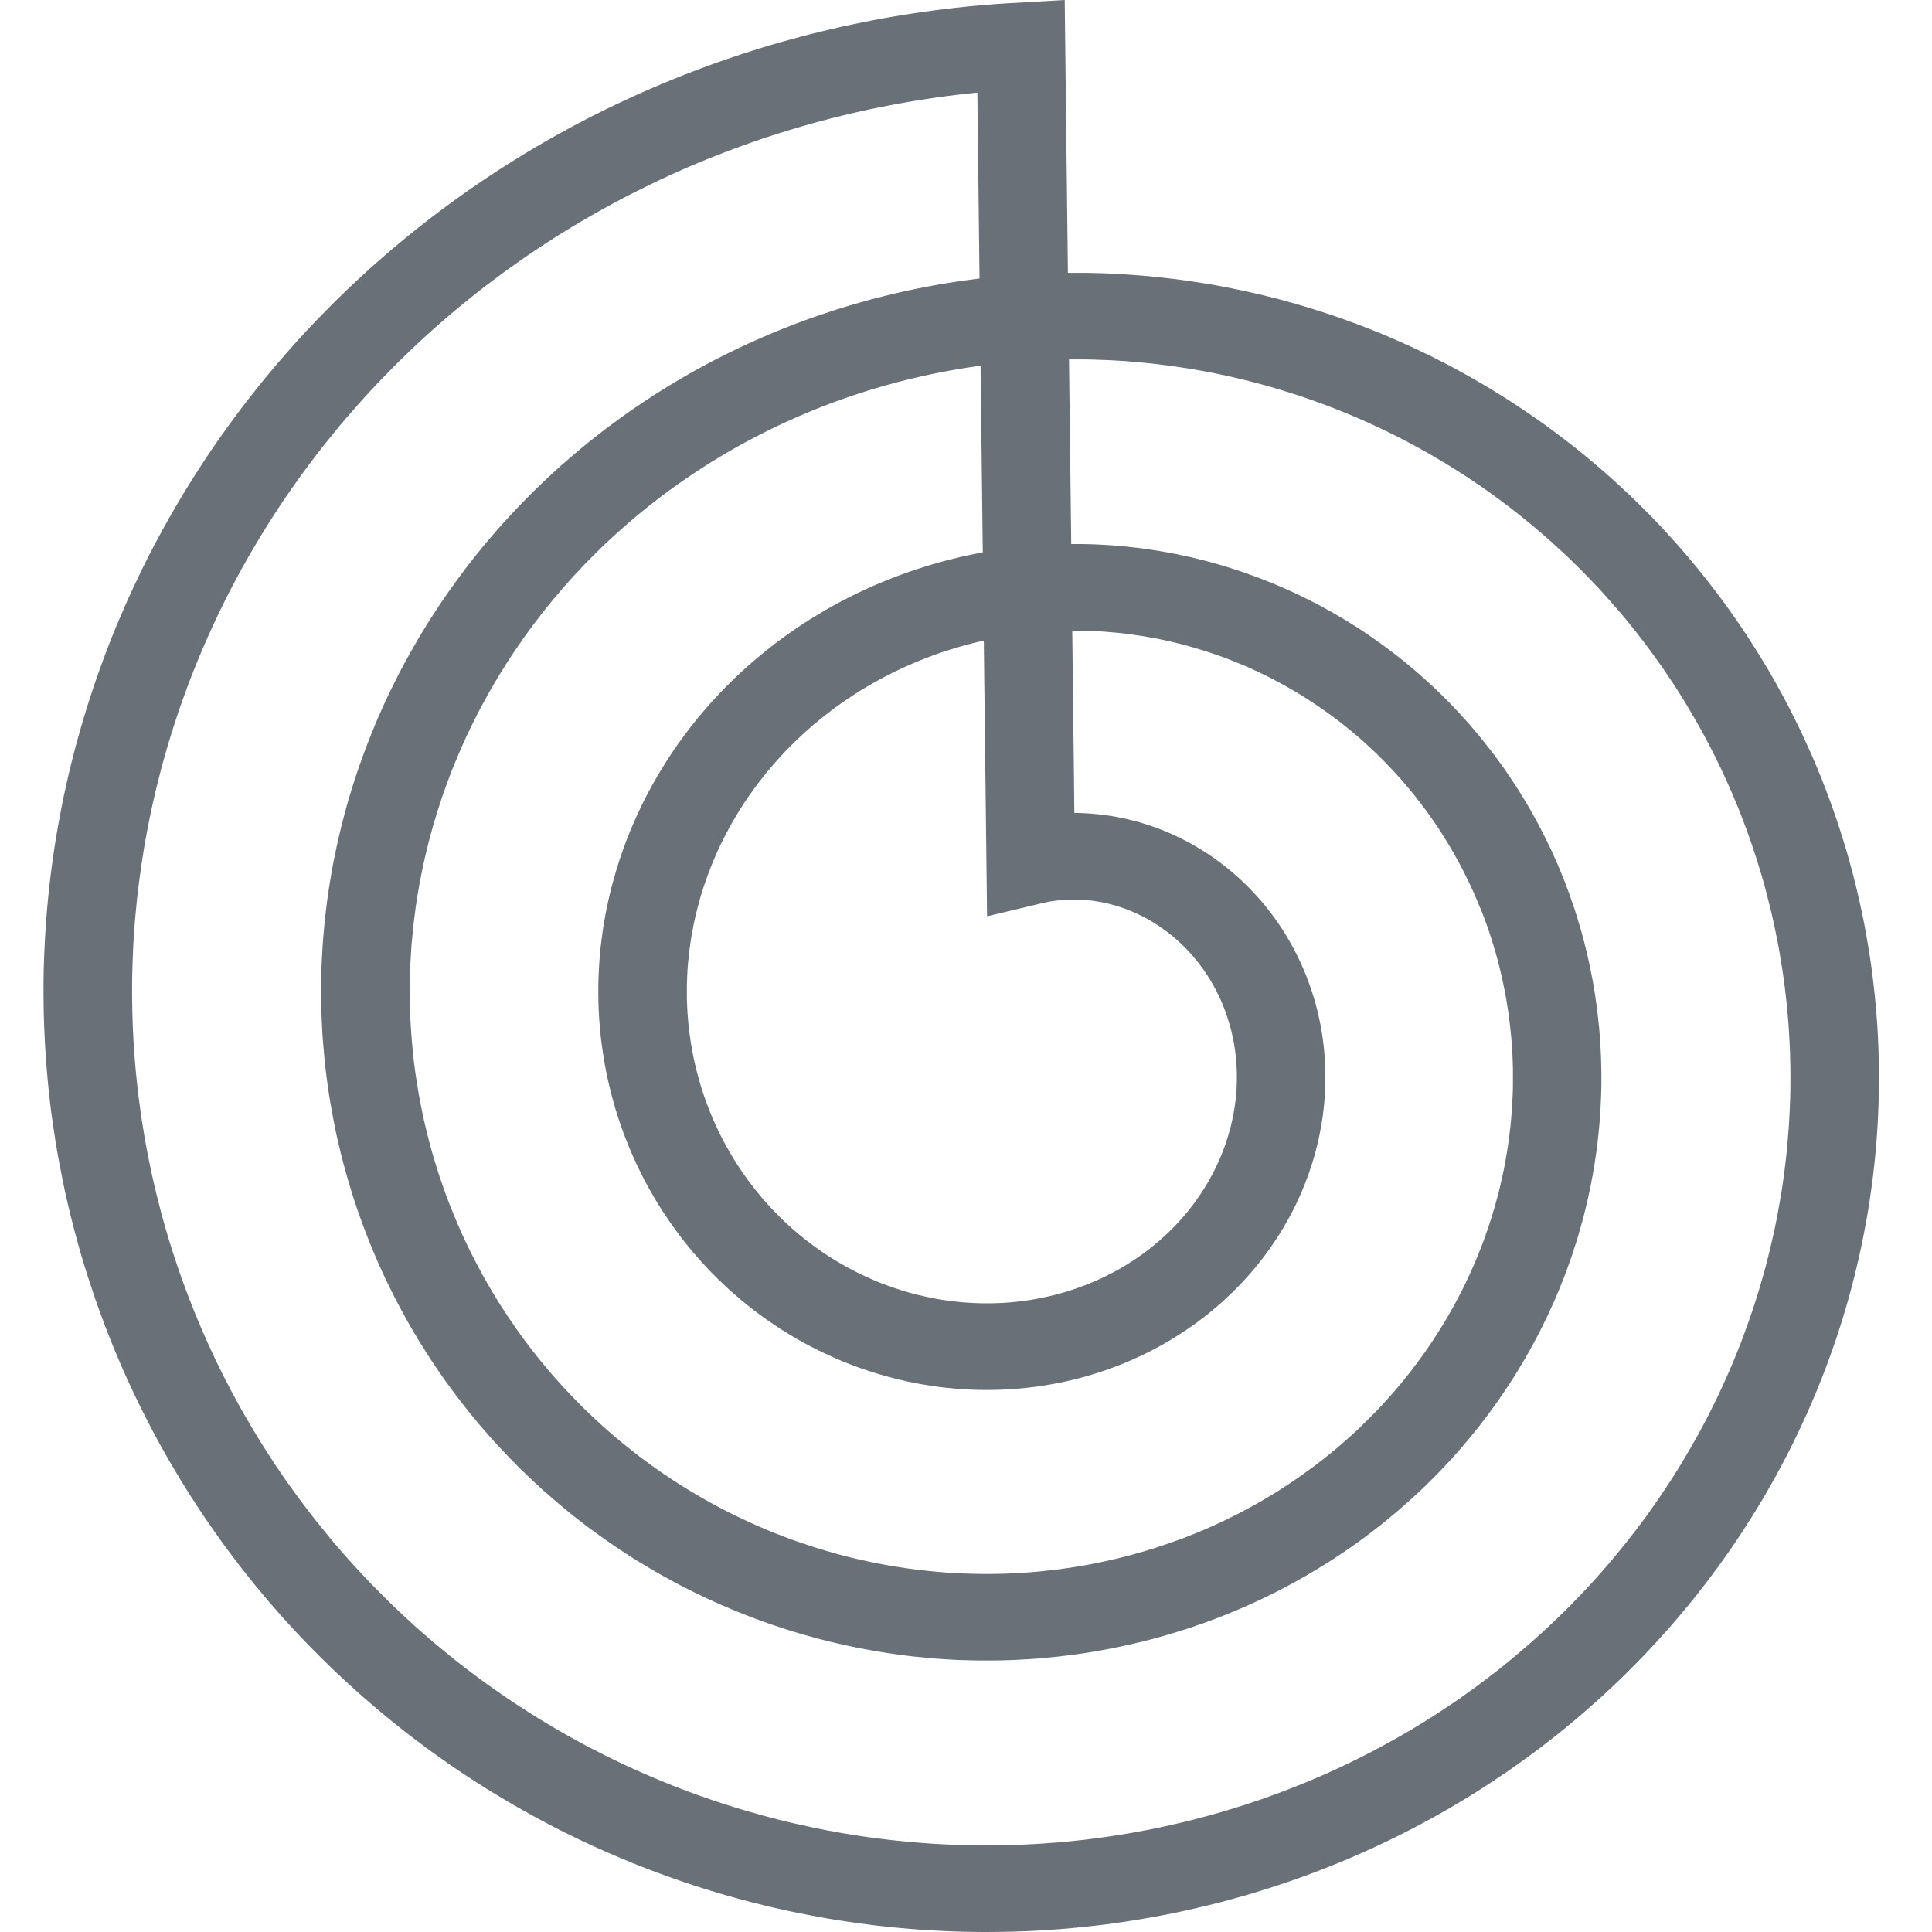 <svg width="32" height="32" fill="none" xmlns="http://www.w3.org/2000/svg"><path fill-rule="evenodd" clip-rule="evenodd" d="m.72 16.348.002-.16.003-.16.005-.16.007-.161.008-.16.01-.161.011-.16.013-.16.015-.161.016-.16.018-.16.02-.16.021-.16.023-.16.025-.16.026-.159.028-.159.03-.159.03-.158.033-.159.035-.158.036-.158.038-.158.039-.157.041-.157.043-.157.044-.156.046-.156.047-.155.05-.155.05-.155.052-.155.054-.153.056-.154.057-.153.058-.152.06-.152.062-.151.064-.15.065-.151.066-.15.069-.149.07-.148.07-.148.073-.147.074-.147.076-.146.078-.145.079-.144.08-.144.082-.143.083-.142.085-.142.086-.14.088-.14.09-.14.09-.138.092-.137.094-.137.095-.136.097-.135.098-.133.099-.134.1-.132.103-.13.103-.131.105-.13.107-.128.107-.127.11-.126.11-.126.111-.124.113-.123.114-.122.116-.121.117-.12.118-.12.12-.117.12-.117.122-.115.123-.114.124-.114.126-.112.126-.11.128-.11.13-.109.13-.107.131-.106.133-.104.133-.104.135-.102.136-.101.137-.1.138-.098.139-.097.14-.095.141-.095.142-.093.144-.091.144-.09.145-.09.146-.087.147-.086.148-.085.15-.083.149-.082.15-.08.152-.08.153-.077.153-.076.154-.074.155-.073.156-.072.157-.07.157-.068.158-.067.16-.066.159-.064.16-.062.161-.061.162-.06.162-.057.163-.056.164-.055.164-.053.165-.052.165-.05.166-.048.167-.046.167-.045.168-.044.168-.041.169-.04.169-.04.17-.036.17-.035.17-.034.17-.032.172-.03.172-.028.172-.027.172-.026.173-.023.173-.022.173-.02.174-.019.173-.016.174-.015.175-.014.174-.011.938-.054.053 4.519H17.98l.129.003.13.003.129.005.13.007.13.007.129.009.13.01.13.011.129.013.13.014.129.015.129.016.13.018.128.019.13.02.128.021.129.023.128.024.129.026.128.026.128.028.128.03.127.03.127.031.127.033.127.035.126.035.126.037.126.038.126.04.125.04.125.041.124.043.124.045.123.045.124.047.122.048.123.049.122.05.121.052.121.053.12.054.12.055.12.057.12.057.118.06.118.06.117.06.117.063.116.064.116.065.115.066.114.067.114.068.113.07.113.07.111.072.111.073.11.074.11.075.11.076.108.077.107.079.107.08.106.08.105.081.105.083.104.084.102.085.102.086.102.087.1.088.1.089.098.09.098.091.097.092.096.093.095.094.094.095.093.096.093.097.09.098.091.1.09.099.088.1.087.102.087.103.085.103.085.105.083.105.082.106.082.107.08.108.079.108.078.11.077.11.076.111.075.112.073.113.073.114.071.114.07.115.07.115.068.117.067.117.065.118.065.119.063.119.062.12.06.12.06.122.06.122.056.123.056.123.055.123.054.125.052.125.051.126.05.126.048.126.047.128.046.127.045.129.043.128.042.13.041.13.04.13.038.13.036.131.036.132.034.132.033.132.031.133.03.133.03.133.027.134.026.134.024.134.023.135.023.135.02.135.02.136.017.135.016.137.015.136.014.136.012.137.011.137.01.137.008.137.006.137.005.138.004.137.003.138v.276l-.002.138-.003.138-.005.137-.005.139-.008.137-.009.139-.01.137-.012.138-.013.138-.015.138-.016.138-.017.138-.02.137-.02.138-.021.137-.023.137-.025.137-.026.137-.027.136-.029.137-.03.136-.032.136-.033.136-.034.135-.036.135-.037.135-.039.135-.04.134-.041.134-.043.133-.044.134-.046.132-.047.133-.048.132-.05.132-.051.13-.053.132-.053.13-.056.13-.056.13-.058.128-.06.128-.06.128-.062.128-.063.126-.065.126-.066.126-.067.125-.069.125-.07.123-.07.123-.073.123-.074.122-.075.121-.077.12-.077.12-.079.12-.08.118-.081.118-.083.117-.084.116-.085.115-.086.115-.088.114-.088.113-.09.112-.092.111-.092.11-.093.11-.095.11-.096.107-.097.107-.098.106-.1.106-.1.104-.101.103-.103.103-.103.101-.105.1-.106.1-.107.099-.108.097-.109.096-.11.096-.11.094-.113.094-.113.092-.114.091-.115.09-.116.09-.117.087-.118.087-.12.086-.12.085-.12.083-.122.082-.122.081-.124.08-.124.08-.125.077-.126.076-.127.076-.128.074-.129.073-.129.071-.13.07-.131.07-.132.067-.132.067-.133.065-.134.064-.135.063-.135.061-.136.06-.137.06-.137.057-.138.056-.14.055-.138.054-.14.052-.14.05-.142.05-.142.048-.142.047-.142.045-.144.044-.143.043-.145.041-.145.04-.145.039-.146.037-.145.035-.147.034-.147.033-.148.032-.147.03-.148.028-.149.027-.149.025-.149.025-.15.022-.15.022-.15.02-.15.018-.15.016-.15.016-.152.014-.151.012-.152.011-.151.01-.152.008-.152.006-.152.005-.152.003-.152.002-.153.001-.152-.001-.153-.002-.152-.004-.153-.006-.152-.007-.153-.008-.152-.01-.153-.012-.152-.013-.153-.014-.152-.016-.152-.017-.152-.02-.152-.02-.152-.022-.152-.023-.151-.025-.152-.027-.15-.028-.152-.03-.15-.03-.15-.032-.15-.034-.15-.036-.15-.037-.15-.038-.148-.04-.148-.041-.149-.043-.147-.044-.148-.046-.147-.047-.146-.049-.146-.05-.146-.052-.145-.053-.145-.054-.144-.056-.144-.057-.143-.06-.143-.06-.142-.061-.141-.063-.141-.064-.14-.066-.14-.068-.14-.068-.138-.07-.138-.072-.137-.073-.136-.074-.136-.076-.135-.077-.134-.078-.134-.08-.132-.08-.132-.083-.131-.083-.13-.085-.13-.087-.13-.087-.127-.09-.127-.09-.126-.091-.125-.093-.125-.094-.123-.095-.123-.097-.121-.097-.121-.1-.12-.1-.118-.101-.118-.103-.117-.104-.115-.105-.115-.106-.114-.107-.112-.109-.112-.11-.11-.11-.11-.112-.108-.113L4.874 27l-.106-.116-.105-.116-.103-.118-.103-.118-.101-.12-.1-.12-.1-.122-.097-.123-.097-.123-.095-.125-.094-.126-.093-.126-.091-.128-.09-.128-.09-.13-.087-.13-.087-.132-.085-.132-.084-.133-.082-.134-.081-.135-.08-.135-.079-.137-.077-.137-.075-.138-.075-.14-.072-.14-.072-.14-.07-.141-.069-.142-.067-.143-.066-.143-.064-.144-.063-.145-.061-.146-.06-.146-.059-.147-.057-.147-.055-.149-.054-.148-.053-.15-.05-.15-.05-.15-.048-.15-.047-.152-.045-.152-.043-.153-.042-.153-.04-.153-.039-.154-.037-.155-.036-.154-.034-.156-.032-.155-.03-.156-.03-.157-.028-.156-.026-.157-.024-.158-.023-.157-.022-.158-.02-.159-.017-.158-.017-.159-.014-.159-.014-.159-.011-.16-.01-.159-.008-.16-.007-.16-.005-.16-.003-.16-.002-.16v-.16ZM16.224 4.614l-.036-3.08-.035.003-.159.017-.159.018-.158.02-.158.022-.158.023-.157.024-.158.027-.156.027-.157.03-.156.03-.155.032-.156.034-.155.035-.154.037-.154.038-.153.04-.153.041-.153.043-.152.044-.152.046-.15.047-.15.048-.15.05-.15.052-.148.053-.148.054-.148.056-.146.057-.146.058-.145.06-.145.061-.144.063-.143.064-.143.066-.142.067-.14.068-.14.07-.14.07-.139.072-.138.074-.137.075-.136.076-.135.077-.135.079-.134.08-.132.081-.132.082-.13.084-.13.085-.13.087-.128.087-.127.089-.126.09-.125.09-.124.093-.124.093-.122.094-.12.096-.12.097-.12.098-.118.099-.117.1-.115.101-.115.103-.114.103-.112.105-.111.105-.11.107-.11.107-.107.109-.107.11-.106.11-.104.111-.103.113-.102.114-.1.114-.1.115-.099.116-.097.118-.095.118-.095.119-.093.12-.092.12-.09.121-.09.123-.088.123-.087.124-.086.124-.084.126-.083.126-.081.127-.08.128-.079.128-.077.129-.077.13-.074.13-.074.131-.071.132-.071.133-.07.133-.067.133-.066.135-.065.134-.064.136-.062.136-.06.136-.06.137-.058.138-.056.138-.055.138-.054.139-.052.14-.05.14-.05.14-.047.14-.046.141-.045.142-.043.141-.042.143-.04.142-.04.143-.036.143-.036.143-.035.144-.033.144-.031.144-.03.144-.028.145-.027.145-.026.145-.023.145-.023.145-.02.146-.02.145-.018.146-.017.146-.014.146-.014.145-.012.146-.01.146-.01.146-.006.146-.006.147-.005.146-.003.146-.001.146v.145l.002.146.003.146.004.145.006.146.008.145.009.145.01.145.012.145.014.145.015.144.016.145.018.144.02.143.02.144.023.143.023.143.025.142.027.143.028.141.03.142.03.141.033.14.034.141.035.14.036.14.038.139.04.139.04.138.043.138.044.137.045.137.046.136.048.136.049.135.05.134.052.134.053.134.055.133.056.132.057.131.058.132.06.13.061.13.062.129.064.128.065.128.066.127.068.126.068.125.07.125.072.124.072.123.074.123.075.122.076.12.077.12.078.12.08.118.08.118.083.116.083.116.084.115.086.114.086.113.088.113.089.11.09.111.09.11.092.108.093.108.094.106.096.106.096.104.097.104.098.103.1.101.1.1.1.1.103.099.103.097.104.096.104.096.106.094.107.093.108.092.108.09.11.09.11.09.11.087.113.086.113.085.113.085.114.082.116.082.115.08.117.08.117.078.119.077.119.076.12.075.12.073.12.072.122.071.122.07.123.068.124.068.124.066.125.064.125.064.126.062.127.061.127.06.127.058.128.057.129.056.13.054.129.054.13.052.13.05.132.05.13.048.133.046.132.046.133.044.133.042.133.042.134.04.134.038.134.038.135.036.135.035.135.033.136.032.136.03.135.03.137.028.136.027.137.025.136.024.138.022.137.022.137.02.137.018.138.017.137.016.138.014.138.013.138.012.138.01.137.01.138.007.138.006.138.005.138.004.138.002.137.001h.138l.138-.002.137-.003.137-.005.138-.006.137-.007.137-.009.136-.01.137-.01.136-.013.137-.014.136-.015.135-.017.136-.018.135-.019.135-.02.135-.022.134-.023.134-.025.134-.025.133-.027.133-.029.133-.03.132-.03.132-.032.131-.034.131-.034.131-.036.13-.037.13-.039.13-.04.128-.04.128-.043.128-.043.127-.045.127-.046.126-.047.126-.048.125-.05.124-.05.124-.052.123-.053.123-.054.122-.056.121-.056.121-.058.12-.059.12-.06.118-.06.118-.063.117-.064.117-.064.116-.066.115-.066.114-.068.114-.069.113-.07.112-.07.11-.073.111-.073.11-.074.109-.075.107-.077.108-.077.106-.078.105-.08.105-.08.104-.08.102-.083.102-.083.1-.084.1-.085.1-.086.098-.087.097-.087.096-.089.096-.09.094-.09.093-.091.093-.092.09-.093.091-.094.09-.095.088-.095.087-.096.086-.097.085-.098.084-.099.083-.1.082-.1.08-.1.08-.102.08-.102.077-.103.077-.104.075-.104.074-.106.073-.105.072-.107.071-.107.07-.107.069-.109.067-.109.066-.11.065-.11.064-.11.063-.111.062-.112.06-.112.06-.113.057-.114.057-.113.056-.115.054-.114.053-.116.052-.115.051-.116.05-.117.048-.117.047-.117.046-.118.045-.118.043-.119.042-.119.041-.119.04-.12.038-.12.038-.12.035-.12.035-.12.034-.122.032-.121.03-.121.03-.122.028-.122.028-.122.026-.123.024-.122.023-.123.022-.122.021-.123.02-.123.018-.124.017-.123.015-.123.015-.124.013-.123.011-.124.01-.123.01-.124.008-.123.007-.124.005-.124.005-.124.003-.123.001-.124v-.247l-.003-.123-.003-.123-.005-.123-.006-.123-.007-.123-.008-.123-.01-.122-.011-.123-.012-.122-.014-.122-.014-.121-.016-.122-.017-.121-.019-.121-.02-.121-.02-.12-.022-.12-.024-.12-.024-.12-.026-.12-.027-.119-.028-.118-.03-.119-.03-.118-.031-.117-.033-.117-.034-.117-.036-.117-.036-.115-.038-.116-.038-.115-.04-.115-.041-.114-.043-.114-.043-.113-.044-.113-.046-.112-.047-.111-.047-.112-.05-.11-.05-.11-.05-.11-.053-.109-.053-.108-.055-.108-.055-.107-.057-.107-.057-.106-.059-.105-.06-.104-.06-.104-.062-.104-.062-.102-.064-.102-.065-.102-.066-.1-.067-.1-.067-.1-.069-.098-.07-.097-.07-.097-.072-.096-.072-.096-.074-.095-.074-.093-.075-.093-.076-.093-.077-.091-.079-.09-.078-.09-.08-.09-.08-.088-.082-.087-.082-.086-.083-.086-.084-.085-.085-.084-.085-.083-.087-.082-.087-.08-.088-.081-.088-.08-.09-.078-.09-.077-.09-.077-.093-.076-.092-.074-.093-.074-.093-.073-.095-.071-.095-.071-.096-.07-.096-.069-.097-.068-.098-.067-.098-.066-.099-.064-.1-.064-.1-.063-.1-.062-.102-.06-.101-.06-.102-.059-.104-.058-.103-.056-.104-.056-.104-.054-.105-.054-.105-.052-.106-.051-.106-.05-.107-.05-.107-.048-.108-.047-.111-.047-.105-.043-.11-.044-.108-.043-.11-.041-.11-.04-.11-.04-.11-.038-.111-.037-.111-.036-.112-.035-.111-.034-.112-.032-.113-.032-.112-.03-.113-.03-.113-.028-.113-.027-.113-.026-.114-.025-.114-.023-.114-.023-.114-.021-.114-.02-.114-.02-.115-.017-.114-.017-.115-.016-.115-.014-.114-.014-.115-.012-.115-.011-.115-.01-.115-.01-.115-.007-.115-.007-.115-.005-.115-.004-.115-.004-.115-.002h-.253l.037 3.058H17.89l.084.001.084.002.084.003.084.004.084.005.084.005.084.006.084.007.085.008.084.01.084.009.084.01.084.012.084.012.084.013.084.014.084.014.083.016.084.016.083.018.084.018.083.018.083.02.083.02.083.022.083.022.082.023.083.024.082.025.082.026.082.026.081.027.082.028.08.03.082.029.08.03.08.032.081.032.08.033.08.034.079.034.079.036.079.036.078.037.078.038.078.038.078.04.077.04.076.041.077.042.076.042.075.044.076.044.075.045.074.046.074.046.074.047.073.048.072.049.073.05.072.05.07.05.072.053.07.052.07.053.07.054.069.055.068.055.068.057.067.056.067.058.066.058.066.06.065.059.065.06.064.061.063.062.063.062.063.063.061.064.061.064.06.065.06.066.06.066.058.067.058.068.058.068.056.069.056.07.055.07.055.07.054.071.053.072.053.072.052.073.05.074.05.074.05.075.05.075.048.075.047.077.047.076.046.078.045.077.044.079.044.079.043.079.042.08.04.08.041.08.04.082.039.081.038.082.037.083.037.083.035.083.035.084.034.084.033.085.032.085.031.085.03.086.03.086.03.086.027.087.027.087.026.087.026.088.024.088.023.088.023.09.022.088.02.09.02.089.02.09.017.09.018.09.016.09.015.091.015.091.013.091.013.091.011.092.01.092.01.092.01.092.007.092.007.092.006.093.005.092.004.093.003.093.002.093.002.093v.186l-.002.093-.003.093-.004.094-.004.093-.006.093-.006.094-.008.093-.008.094-.01.093-.01.093-.011.094-.012.093-.014.093-.014.093-.015.093-.016.093-.018.093-.018.093-.019.092-.02.093-.02.093-.023.092-.023.092-.024.092-.025.092-.026.091-.026.091-.028.092-.029.09-.03.092-.03.09-.032.09-.032.09-.034.09-.034.09-.036.089-.036.089-.037.089-.038.088-.04.088-.04.088-.04.087-.043.087-.043.087-.043.086-.045.086-.046.086-.046.085-.048.085-.048.084-.05.084-.05.084-.05.083-.052.082-.053.083-.054.081-.055.082-.055.08-.056.08-.057.08-.059.08-.058.079-.06.078-.06.078-.062.077-.063.076-.063.076-.064.076-.064.075-.066.074-.067.074-.067.073-.068.072-.068.072-.07.071-.07.071-.072.07-.071.07-.073.068-.073.068-.075.067-.075.067-.075.066-.077.065-.077.064-.077.064-.079.063-.08.063-.08.061-.08.061-.08.06-.083.06-.082.058-.084.058-.084.057-.084.056-.085.056-.086.054-.087.054-.087.053-.088.052-.088.052-.089.05-.09.05-.09.049-.09.048-.09.047-.092.046-.093.046-.092.044-.094.044-.093.042-.095.042-.094.041-.096.04-.095.04-.096.037-.097.038-.097.036-.098.036-.098.034-.098.034-.099.032-.099.032-.1.03-.1.03-.1.03-.1.027-.101.027-.102.026-.101.024-.102.024-.103.023-.102.022-.103.021-.104.02-.103.019-.104.018-.104.017-.104.016-.104.014-.105.014-.105.013-.105.012-.105.01-.106.01-.105.01-.106.007-.106.006-.106.006-.106.005-.107.003-.106.003-.106.001h-.214l-.106-.002-.107-.003-.107-.003-.107-.005-.107-.006-.106-.007-.107-.008-.107-.01-.107-.01-.107-.01-.106-.013-.107-.013-.107-.015-.106-.015-.107-.017-.106-.017-.106-.019-.106-.02-.106-.02-.106-.022-.105-.023-.106-.024-.105-.024-.105-.026-.105-.027-.105-.029-.105-.029-.104-.03-.104-.031-.103-.032-.104-.034-.103-.034-.103-.035-.102-.037-.103-.037-.102-.039-.101-.04-.102-.04-.1-.041-.101-.043-.1-.043-.1-.045-.1-.046-.098-.046-.099-.048-.098-.048-.098-.05-.097-.05-.097-.052-.096-.053-.096-.053-.095-.055-.095-.055-.095-.057-.094-.057-.093-.058-.092-.06-.093-.06-.091-.061-.091-.063-.09-.063-.09-.063-.09-.066-.089-.065-.088-.067-.087-.068-.087-.068-.086-.07-.085-.07-.085-.072-.084-.072-.083-.073-.083-.073-.082-.075-.081-.076-.08-.076-.08-.077-.08-.078-.078-.08-.078-.08-.076-.08-.076-.08-.075-.083-.075-.083-.073-.084-.073-.084-.072-.085-.071-.086-.07-.087-.07-.088-.068-.088-.068-.089-.067-.09-.066-.09-.065-.09-.064-.093-.063-.092-.063-.093-.061-.094-.06-.095-.06-.095-.059-.095-.057-.097-.057-.097-.056-.097-.054-.099-.054-.098-.053-.1-.052-.1-.05-.1-.05-.101-.05-.102-.047-.102-.047-.103-.046-.103-.044-.104-.044-.104-.042-.105-.042-.105-.04-.106-.04-.106-.038-.107-.038-.107-.036-.107-.035-.108-.034-.109-.033-.108-.032-.11-.03-.109-.03-.11-.029-.11-.027-.11-.026-.111-.026-.111-.024-.112-.022-.112-.022-.112-.02-.112-.02-.113-.019-.113-.017-.113-.016-.113-.015-.114-.014-.114-.012-.114-.011-.114-.01-.114-.01-.115-.008-.114-.006-.115-.006-.115-.004-.115-.003-.115-.002-.116-.001-.115v-.116l.002-.115.002-.116.004-.115.005-.116.007-.116.007-.115.009-.116.01-.116.011-.115.012-.116.014-.115.014-.116.016-.115.017-.115.019-.115.019-.115.02-.115.022-.115.024-.115.024-.114.025-.114.027-.114.027-.114.03-.114.03-.114.03-.113.033-.113.034-.112.035-.113.036-.112.037-.112.039-.112.04-.11.04-.112.042-.11.043-.11.044-.11.045-.11.047-.11.048-.108.048-.108.05-.108.051-.108.053-.107.053-.106.054-.107.056-.105.057-.105.057-.105.06-.104.06-.104.06-.103.063-.103.063-.102.064-.1.066-.102.066-.1.068-.1.069-.099.07-.098.07-.098.072-.097.073-.097.074-.096.074-.095.076-.094.077-.094.078-.093.08-.093.079-.091.08-.091.083-.09.083-.09.083-.088.085-.088.086-.087.087-.087.087-.085.089-.085.09-.084.09-.083.09-.082.093-.081.093-.08.094-.08.095-.079.095-.078.097-.077.097-.076.098-.075.1-.074.099-.073.1-.073.102-.071.102-.07.103-.07.104-.068.104-.068.106-.066.106-.066.106-.064.108-.064.108-.062.109-.062.11-.06.11-.06.11-.058.112-.057.112-.056.113-.055.113-.054.114-.053.115-.052.115-.05.116-.05.116-.049.117-.047.118-.046.118-.046.119-.044.119-.043.12-.041.12-.04.12-.04.12-.038.122-.038.122-.035.123-.035.122-.034.123-.032.124-.031.124-.03.125-.029.124-.028.125-.026.126-.025.125-.024.126-.023.127-.021.126-.02.127-.02.127-.017.128-.017.047-.005Zm.054 4.535-.037-3.091-.104.014-.112.017-.113.018-.111.019-.112.02-.111.021-.111.022-.11.024-.111.024-.11.026-.11.026-.11.028-.108.028-.105.029-.112.032-.108.031-.107.033-.107.034-.107.035-.106.036-.106.037-.105.038-.105.038-.104.04-.104.041-.103.042-.103.043-.103.044-.101.045-.102.045-.1.047-.1.048-.1.049-.1.05-.098.05-.098.051-.097.053-.097.053-.096.054-.095.055-.095.056-.094.057-.094.058-.093.059-.092.06-.091.06-.091.061-.09.062-.09.063-.089.064-.088.064-.087.066-.087.066-.085.067-.086.068-.084.069-.083.069-.083.07-.082.071-.081.072-.08.072-.08.073-.08.074-.077.075-.077.075-.077.076-.075.077-.075.077-.074.079-.073.078-.072.08-.071.08-.07.08-.07.082-.069.082-.067.082-.067.083-.066.084-.065.085-.064.085-.063.085-.063.086-.06.087-.061.087-.06.087-.058.089-.058.088-.056.09-.056.09-.055.09-.053.09-.053.091-.052.092-.05.092-.05.092-.05.093-.047.093-.047.094-.046.094-.045.094-.044.095-.043.095-.041.096-.041.096-.04.096-.039.096-.038.097-.037.097-.035.098-.035.098-.034.097-.032.099-.032.098-.03.099-.03.099-.029.099-.027.099-.027.1-.025.1-.024.1-.024.1-.022.1-.021.1-.02.1-.02.1-.018.102-.017.1-.016.101-.015.101-.013.101-.013.102-.012.1-.01.102-.01.101-.01.102-.007.1-.006.102-.006.101-.004.102-.004.1-.002.102-.002.101v.202l.002.101.003.1.004.101.005.101.006.1.007.1.008.101.009.1.01.1.01.1.012.1.013.098.015.1.015.098.016.099.017.099.018.098.019.098.02.097.02.098.023.097.023.097.024.096.024.096.026.096.027.096.028.095.029.095.03.095.03.094.032.094.032.093.034.093.034.093.035.092.037.092.037.091.038.09.039.091.04.09.04.09.042.089.043.089.043.088.044.087.046.088.046.086.046.086.048.086.049.085.049.085.05.083.051.084.052.083.053.082.053.082.054.08.056.081.055.08.057.08.057.078.059.078.058.077.06.077.06.076.062.076.061.074.063.075.063.073.064.073.065.072.065.071.066.07.067.07.067.07.068.069.069.068.07.067.07.066.07.066.071.065.072.064.072.063.073.063.074.062.074.06.075.06.075.06.076.06.076.057.077.057.078.057.077.055.079.055.079.054.08.053.08.052.08.052.08.05.082.05.082.049.082.048.082.047.084.047.083.045.084.045.084.044.085.043.085.042.085.04.086.041.086.04.086.038.087.038.087.037.087.036.088.035.088.034.088.033.089.033.088.031.09.03.089.03.09.03.089.027.09.027.09.026.09.026.09.024.091.023.09.023.092.021.091.02.091.02.092.02.091.017.092.017.091.016.092.015.092.014.092.014.092.012.092.012.092.01.092.01.092.009.092.008.093.007.092.006.092.005.092.004.092.003.092.002.092.002h.184l.091-.001.092-.002.092-.003.091-.004.091-.005.092-.006.09-.006.092-.008.09-.008.091-.01.09-.01.09-.01.09-.013.09-.012.09-.014.09-.015.089-.015.089-.016.089-.017.088-.018.088-.02.088-.019.088-.02.087-.022.088-.022.086-.023.087-.024.086-.025.086-.025.085-.026.085-.028.085-.028.085-.029.084-.03.083-.03.084-.03.082-.033.083-.032.082-.034.082-.034.081-.035.08-.036.081-.037.08-.037.08-.039.079-.038.078-.04.078-.04.078-.042.077-.041.077-.043.076-.043.075-.044.075-.045.075-.045.074-.046.073-.047.073-.048.073-.048.072-.049.07-.05.071-.05.07-.05.07-.051.07-.052.067-.053.068-.053.067-.054.067-.055.066-.055.065-.056.065-.056.063-.057.064-.057.063-.058.062-.059.061-.06.06-.059.06-.06.06-.061.059-.061.058-.062.057-.063.057-.063.056-.063.055-.064.055-.064.053-.065.053-.065.053-.066.052-.066.05-.067.05-.067.05-.068.049-.067.048-.069.047-.069.047-.069.045-.07.045-.07.044-.07.044-.07.043-.072.041-.071.042-.072.04-.072.04-.073.038-.072.038-.073.038-.074.036-.073.036-.075.035-.074.034-.075.033-.074.032-.075.032-.076.031-.075.03-.076.03-.076.028-.076.027-.077.027-.076.026-.077.025-.077.025-.077.023-.078.023-.077.022-.078.021-.078.02-.078.02-.078.018-.078.018-.078.017-.079.017-.078.015-.079.014-.078.014-.08.013-.078.012-.079.011-.079.01-.079.01-.079.009-.079.008-.078.007-.08.006-.079.006-.079.005-.079.003-.078.004-.08.002-.078.001-.079v-.236l-.002-.078-.003-.079-.003-.078-.005-.078-.005-.078-.005-.078-.007-.078-.008-.078-.008-.077-.009-.078-.01-.077-.01-.077-.012-.077-.012-.076-.012-.077-.014-.076-.015-.076-.015-.076-.016-.076-.017-.075-.017-.075-.019-.075-.018-.075-.02-.074-.02-.074-.022-.074-.022-.074-.023-.073-.023-.073-.024-.072-.025-.073-.026-.072-.026-.072-.027-.071-.028-.071L24.5 15l-.029-.071-.03-.07-.03-.07-.032-.07-.031-.068-.033-.069-.034-.068-.033-.067-.035-.068-.035-.067-.036-.066-.037-.066-.037-.066-.038-.065-.038-.065-.04-.064-.04-.064-.04-.064-.04-.063-.042-.062-.042-.062-.043-.062-.043-.06-.044-.061-.045-.06-.045-.06-.046-.06-.046-.058-.047-.058-.047-.057-.048-.057-.049-.057-.048-.056-.05-.055-.05-.055-.05-.054-.051-.054-.052-.053-.052-.053-.053-.052-.052-.052-.054-.05-.054-.051-.054-.05-.055-.049-.055-.049-.056-.048-.056-.047-.057-.047-.057-.046-.057-.046-.058-.045-.059-.044-.058-.044-.06-.043-.059-.042-.06-.042-.06-.041-.06-.04-.061-.04-.061-.04-.062-.039-.062-.038-.062-.037-.063-.037-.063-.036-.063-.035-.063-.035-.064-.034-.064-.034-.064-.032-.065-.033-.065-.03-.065-.032-.065-.03-.066-.03-.066-.028L20.55 11l-.066-.027-.067-.027-.066-.026-.067-.025-.067-.025-.068-.024-.067-.023-.068-.022-.067-.022-.068-.021-.068-.02-.069-.02-.068-.02-.068-.018-.069-.018-.069-.017-.069-.016-.068-.016-.07-.015-.068-.014-.07-.014-.068-.012-.07-.012-.069-.012-.07-.01-.069-.01-.07-.01-.068-.009-.07-.008-.07-.007-.069-.006-.07-.006-.068-.006-.07-.004-.07-.004-.068-.003-.07-.003-.069-.001-.07-.001h-.115l.035 3.02h.062l.04.001.039.002.04.001.04.003.04.002.04.003.04.004.04.004.04.004.04.004.04.005.04.006.04.006.04.006.04.007.04.007.04.008.041.008.04.009.04.008.04.01.04.01.04.01.04.01.04.011.04.012.04.012.04.012.039.013.04.013.039.014.04.014.038.014.04.015.039.015.039.016.039.016.039.017.038.017.039.017.038.018.039.018.038.02.038.018.038.02.038.02.037.02.038.02.037.022.037.022.037.022.037.022.036.023.037.023.036.024.036.024.036.025.035.024.035.026.036.025.035.027.034.026.035.027.034.027.034.028.034.028.034.028.033.03.033.028.033.03.032.03.032.03.032.031.032.031.032.032.03.031.031.033.03.032.031.033.03.033.03.034.03.034.028.034.029.035.028.035.028.035.028.036.027.036.027.036.027.037.026.037.026.037.026.038.025.038.025.038.024.039.024.039.024.039.023.04.023.04.023.04.022.04.022.04.021.041.021.042.021.041.02.042.02.042.02.042.018.043.019.043.018.043.018.043.017.043.017.044.016.044.016.044.015.045.015.044.015.045.014.045.014.046.013.045.013.046.012.046.012.046.011.046.011.047.01.046.01.047.01.047.009.047.008.047.008.048.008.047.007.048.006.048.006.048.006.048.005.049.004.048.004.048.004.049.003.049.002.048.002.05.002.048v.247l-.003.049-.002.049-.003.05-.003.049-.004.05-.004.049-.005.05-.005.05-.006.049-.006.05-.007.05-.008.049-.008.05-.008.049-.01.05-.009.05-.01.049-.01.05-.012.049-.011.05-.013.048-.012.05-.014.049-.014.05-.014.048-.015.05-.015.048-.017.049-.016.049-.017.049-.018.048-.018.048-.019.049-.019.048-.02.048-.02.048-.02.048-.022.047-.022.048-.022.047-.023.047-.023.047-.024.047-.025.047-.025.046-.026.046-.026.046-.026.046-.027.046-.028.045-.028.046-.029.044-.029.045-.03.045-.03.044-.03.044-.031.044-.032.043-.032.044-.033.043-.033.042-.033.043-.034.042-.035.042-.035.041-.035.042-.036.04-.037.041-.037.04-.037.04-.038.04-.039.04-.038.039-.04.038-.04.039-.04.038-.04.037-.041.038-.042.037-.042.036-.042.036-.043.036-.043.036-.044.035-.044.034-.044.034-.045.034-.046.034-.045.033-.047.032-.046.032-.047.032-.047.031-.048.031-.048.03-.049.03-.048.03-.05.03-.049.028-.05.028-.05.028-.05.027-.052.027-.051.026-.052.026-.052.025-.052.025-.053.024-.053.024-.053.023-.053.023-.054.023-.054.021-.055.022-.054.02-.056.02-.055.02-.055.02-.056.018-.056.019-.057.017-.056.017-.057.017-.057.016-.057.015-.058.015-.058.014-.058.014-.058.013-.058.013-.059.012-.058.011-.06.011-.059.01-.059.01-.06.01-.06.008-.059.008-.06.007-.06.007-.06.006-.06.006-.061.005-.06.004-.061.004-.061.003-.061.003-.061.002-.061.001-.062.001h-.122l-.062-.001-.061-.002-.062-.002-.061-.003-.062-.003-.062-.005-.061-.004-.062-.006-.062-.006-.062-.006-.061-.007-.062-.008-.062-.009-.062-.009-.061-.01-.062-.01-.061-.01-.062-.012-.061-.013-.062-.012-.061-.014-.062-.014-.06-.015-.062-.015-.06-.016-.062-.017-.06-.017-.061-.018-.06-.018-.061-.02-.06-.019-.061-.02-.06-.021-.06-.022-.06-.022-.06-.023-.059-.023-.059-.024-.059-.025-.059-.025-.058-.026-.059-.027-.058-.027-.058-.028-.058-.028-.057-.029-.058-.03-.057-.03-.056-.03-.057-.032-.056-.032-.056-.032-.056-.033-.055-.034-.056-.034-.054-.035-.055-.036-.054-.036-.054-.036-.054-.037-.053-.038-.053-.039-.053-.039-.052-.039-.052-.04-.051-.04-.051-.042-.051-.041-.05-.043-.05-.043-.05-.043-.05-.044-.048-.044-.048-.045-.048-.046-.048-.045-.047-.047-.047-.047-.046-.047-.046-.049-.045-.048-.045-.05-.044-.049-.045-.05-.043-.05-.043-.051-.043-.052-.041-.052-.042-.052-.041-.053-.04-.053-.04-.054-.04-.055-.039-.054-.038-.055-.038-.056-.038-.056-.037-.056-.036-.057-.036-.058-.035-.057-.034-.058-.034-.059-.034-.059-.033-.06-.032-.059-.032-.06-.03-.06-.031-.061-.03-.061-.03-.062-.028-.062-.028-.062-.028-.063-.027-.063-.026-.063-.025-.063-.025-.064-.025-.064-.023-.065-.023-.065-.023-.065-.022-.065-.02-.066-.021-.066-.02-.066-.019-.066-.018-.067-.018-.067-.017-.067-.016-.068-.016-.067-.015-.068-.014-.068-.014-.069-.013-.068-.012-.069-.012-.069-.01-.069-.01-.069-.01-.07-.009-.069-.008-.07-.007-.07-.007-.07-.005-.07-.006-.07-.004-.07-.004-.07-.003-.071-.002-.071-.001-.07-.001-.072V16.317l.002-.07.002-.072.003-.071.004-.071.004-.072.005-.07.006-.072.007-.071.007-.072.008-.07.01-.072.009-.071.01-.072.011-.07.012-.072.013-.071.013-.071.014-.071.015-.07.016-.072.016-.07.017-.071.018-.07.019-.07.02-.071.02-.07.02-.07.022-.07.022-.07.023-.07.024-.069.024-.07.026-.068.026-.07.027-.068.027-.068.028-.069.03-.068.029-.067.03-.068.032-.067.031-.067.033-.067.033-.067.034-.066.035-.066.036-.066.036-.066.037-.065.037-.065.039-.064.039-.064.04-.064.04-.064.041-.063.042-.063.042-.062.043-.063.044-.061.045-.062.045-.06.046-.061.046-.06.048-.06.048-.06.048-.059.05-.058.05-.058.05-.058.05-.057.053-.057.052-.056.053-.056.054-.056.054-.054.055-.055.055-.054.056-.053.057-.053.057-.052.058-.052.059-.051.059-.051.06-.05.06-.05.06-.05.062-.048.061-.048.063-.047.063-.047.063-.047.064-.045.065-.045.065-.045.066-.044.066-.043.067-.043.067-.042.067-.041.069-.041.068-.04.07-.04.069-.039.07-.038.07-.037.071-.037.072-.037.071-.035.072-.035.073-.034.073-.034.074-.032.073-.033.075-.031.074-.03.075-.03.076-.03.076-.028.076-.028.076-.027.077-.027.077-.025.078-.025.077-.024.079-.024.078-.022.079-.022.079-.021.079-.02.08-.02.08-.02.08-.017.08-.017.08-.017.081-.016.04-.007Zm.993 5.808-.922.22-.054-4.567-.043.01-.066.015-.065.016-.065.017-.065.017-.064.018-.065.019-.063.019-.064.02-.063.02-.064.02-.063.022-.062.022-.062.023-.062.024-.062.024-.061.024-.061.025-.061.026-.06.026-.06.027-.06.027-.06.028-.058.028-.059.03-.058.029-.058.03-.057.03-.057.032-.057.031-.056.033-.056.032-.056.034-.055.033-.054.035-.054.034-.054.036-.054.035-.053.037-.052.036-.052.037-.052.038-.051.038-.05.039-.051.039-.05.04-.05.04-.048.04-.049.04-.047.042-.048.041-.047.042-.046.043-.046.043-.046.043-.045.044-.044.044-.044.044-.044.045-.043.045-.042.046-.042.046-.041.046-.041.047-.04.047-.04.047-.04.048-.038.048-.038.048-.038.049-.037.049-.037.049-.035.05-.036.05-.035.05-.034.05-.034.05-.033.052-.033.05-.031.052-.032.052-.03.052-.031.052-.03.053-.03.053-.027.053-.029.053-.027.053-.027.054-.026.053-.026.054-.025.054-.024.055-.024.054-.023.055-.023.055-.022.055-.021.055-.021.055-.02.055-.02.056-.02.056-.018.055-.018.056-.017.056-.017.056-.016.056-.015.057-.015.056-.014.057-.014.056-.013.057-.013.056-.012.057-.01.057-.012.056-.01.057-.01.057-.008.057-.008.057-.008.056-.007.057-.007.057-.005.057-.006.057-.005.057-.004.056-.003.057-.003.057-.002.057-.002.056-.001.057v.225l.003.056.002.057.003.056.003.055.005.056.004.056.005.055.006.056.006.055.007.055.008.055.008.055.008.055.01.054.01.055.01.054.01.054.011.054.012.054.013.053.013.053.013.053.014.053.015.053.015.052.015.053.016.052.017.051.017.052.018.051.018.051.019.051.019.05.02.051.02.05.02.05.021.05.022.049.022.049.023.048.023.049.023.047.024.048.025.048.024.047.026.047.026.046.026.046.027.046.027.046.027.045.028.045.029.045.029.044.029.044.03.043.03.043.03.043.03.042.032.042.032.042.032.041.032.041.033.04.033.041.034.04.034.04.034.038.034.039.035.038.036.038.035.037.036.037.037.037.036.036.037.036.037.035.038.035.038.034.038.035.039.033.038.033.04.033.039.032.04.032.04.032.04.03.04.031.04.03.042.03.041.03.042.028.041.029.042.027.042.028.043.027.042.026.043.026.043.026.043.025.043.024.044.025.044.023.044.023.044.023.044.023.045.021.044.022.045.02.045.02.045.02.045.02.046.02.045.018.045.018.046.017.046.017.046.017.046.016.046.015.046.015.046.015.047.014.046.014.047.013.046.013.047.012.047.012.046.01.047.011.047.01.047.01.047.01.047.009.046.008.047.008.047.007.047.007.047.007.047.006.047.005.047.005.047.005.047.004.046.003.047.003.047.003.047.002.046.002.047.001.046.001h.139l.047-.002.046-.001.046-.002.046-.002.046-.003.045-.004.046-.003.045-.005.046-.004.045-.006.045-.005.045-.006.045-.006.045-.007.044-.008.045-.007.044-.009.044-.008.044-.01.044-.009.044-.01.043-.01.043-.01.043-.012.043-.011.043-.012.043-.012.042-.013.042-.013.042-.014.041-.014.042-.014.04-.015.042-.015.04-.015.041-.016.04-.017.04-.016.04-.017.04-.017.04-.018.039-.018.038-.019.039-.018.038-.02.038-.019.038-.02.038-.02.037-.02.037-.021.036-.021.037-.022.036-.022.036-.022.035-.023.035-.022.035-.023.035-.024.034-.024.034-.023.034-.025.033-.024.033-.025.033-.025.032-.026.032-.026.032-.026.031-.026.032-.026.03-.027.03-.027.03-.028.03-.027.03-.028.029-.028.029-.028.028-.029.028-.028.028-.03.027-.029.027-.03.026-.029.027-.03.026-.03.025-.03.025-.03.025-.03.024-.032.024-.03.024-.032.024-.031.022-.032.023-.032.022-.032.022-.032.021-.032.021-.032.021-.033.02-.032.02-.033.02-.033.019-.033.019-.033.018-.034.018-.033.018-.034.017-.033.017-.034.016-.034.016-.034.016-.034.015-.034.015-.034.015-.035.014-.034.014-.035.013-.034.013-.035.012-.034.013-.035.012-.035.01-.035.012-.034.01-.035.01-.035.01-.035.01-.035.01-.035.008-.035.008-.036.008-.035.008-.034.007-.036.007-.035.006-.035.006-.035.006-.035.005-.035.005-.035.005-.035.004-.035.003-.035.004-.035.003-.035.002-.035.003-.034.002-.035.001-.035.001-.034.001-.035v-.138l-.001-.034-.002-.034-.002-.034-.002-.034-.002-.034-.003-.033-.003-.034-.003-.034-.004-.033-.004-.034-.005-.033-.005-.033-.005-.032-.005-.034-.006-.032-.006-.033-.007-.032-.007-.033-.007-.032-.008-.032-.007-.032-.008-.031-.009-.032-.009-.031-.009-.032-.01-.03-.009-.032-.01-.03-.01-.031-.01-.03-.011-.03-.012-.03-.011-.03-.012-.03-.012-.03-.012-.03-.013-.029-.013-.029-.013-.028-.014-.029-.013-.028-.014-.028-.014-.028-.015-.028-.015-.027-.015-.028-.015-.027-.015-.027-.016-.026-.016-.027-.017-.026-.016-.026-.017-.026-.017-.025-.017-.026-.017-.025-.018-.024-.018-.025-.018-.024-.018-.024-.018-.024-.02-.024-.018-.023-.02-.023-.019-.023-.02-.023-.019-.022-.02-.022-.02-.022-.02-.022-.02-.021-.021-.021-.02-.021-.022-.02-.02-.02-.022-.02-.022-.02-.021-.02-.022-.02-.022-.018-.022-.019-.022-.018-.022-.018-.023-.018-.022-.018-.023-.017-.023-.017-.023-.017-.023-.016-.023-.016-.023-.016-.023-.016-.024-.015-.024-.016-.023-.014-.024-.015-.024-.014-.024-.014-.024-.014-.024-.013-.024-.013-.025-.013-.024-.013-.024-.012-.025-.012-.025-.012-.024-.011-.025-.011-.025-.011-.024-.01-.025-.011-.025-.01-.025-.01-.025-.01-.025-.008-.025-.01-.025-.008-.025-.008-.025-.008-.025-.008-.025-.008-.025-.007-.025-.007-.025-.007-.025-.006-.025-.006-.026-.006-.025-.006-.025-.005-.025-.005-.025-.005-.025-.004-.025-.004-.025-.004-.025-.004-.024-.004-.026-.003-.024-.003-.025-.002-.025-.002-.024-.003-.025-.002-.025-.001-.024-.002h-.025l-.024-.001-.024-.001h-.121l-.024.002-.023.001-.024.001-.024.002-.023.002-.024.002-.023.002-.023.003-.023.003-.023.003-.023.003-.023.004-.023.003-.023.004-.022.004-.022.005-.023.004-.022.005-.022.005Z" fill="#697077"/></svg>